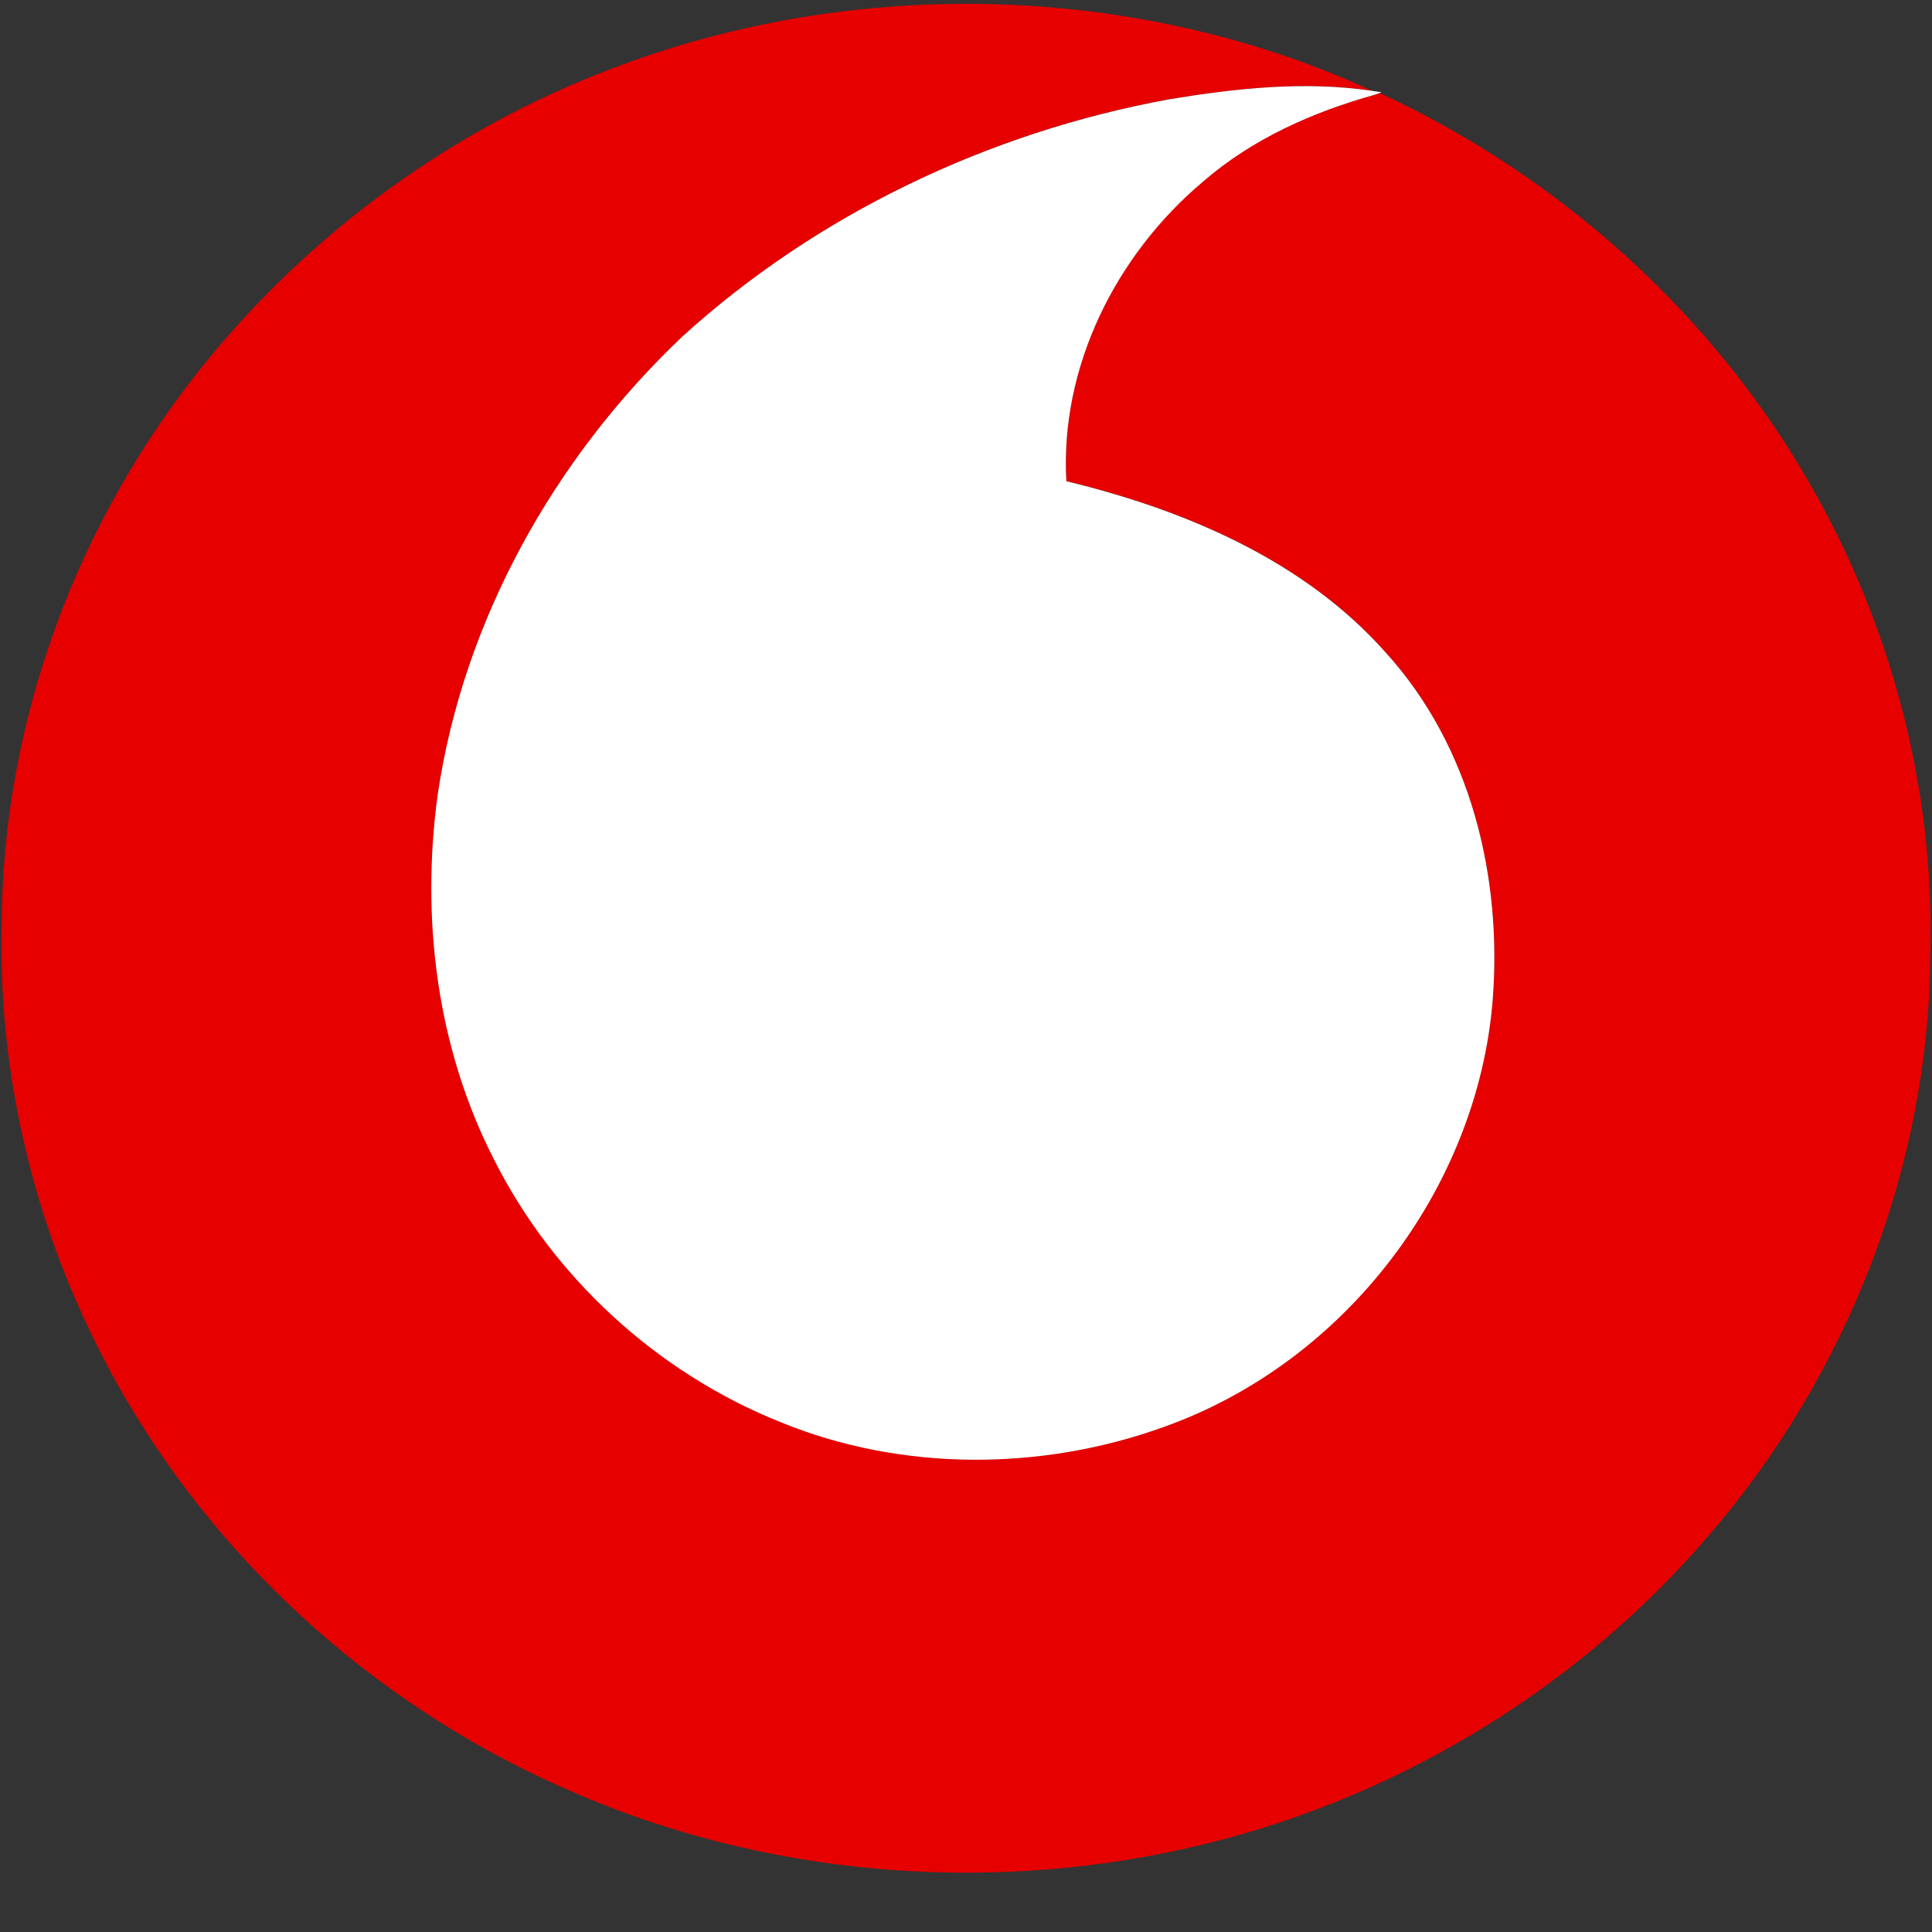 <svg width="13" height="13" viewBox="0 0 13 13" fill="none" xmlns="http://www.w3.org/2000/svg">
<rect x="0" y="0" width="13" height="13" fill="#333333" stroke="none"/>
<g clip-path="url(#clip0_1_46)">
<path d="M4.108 0.465C5.74 -0.163 7.642 -0.12 9.231 0.61C8.778 0.544 8.317 0.594 7.869 0.667C6.652 0.889 5.495 1.442 4.591 2.264C3.724 3.087 3.117 4.179 2.945 5.347C2.832 6.175 2.937 7.043 3.322 7.797C3.718 8.587 4.415 9.236 5.256 9.57C6.067 9.901 7.006 9.898 7.827 9.602C9.058 9.166 9.943 7.987 10.044 6.728C10.108 5.903 9.9 5.025 9.326 4.392C8.778 3.772 7.977 3.431 7.175 3.237C7.132 2.473 7.504 1.718 8.095 1.221C8.424 0.935 8.831 0.753 9.252 0.637L9.284 0.626C10.49 1.184 11.514 2.105 12.167 3.236C12.726 4.199 13.018 5.308 12.989 6.413C12.983 7.842 12.431 9.257 11.483 10.349C10.586 11.391 9.333 12.14 7.966 12.441C6.596 12.746 5.122 12.614 3.84 12.052C2.585 11.511 1.523 10.57 0.846 9.412C0.284 8.451 -0.014 7.342 0.011 6.236C0.014 4.857 0.52 3.489 1.405 2.412C2.112 1.551 3.05 0.867 4.108 0.465Z" fill="#E60000"/>
<path d="M7.869 0.668C8.317 0.594 8.778 0.544 9.231 0.611L9.296 0.621L9.252 0.637C8.831 0.754 8.424 0.936 8.095 1.222C7.504 1.719 7.132 2.474 7.175 3.238C7.977 3.432 8.778 3.773 9.326 4.393C9.9 5.026 10.108 5.904 10.044 6.729C9.943 7.988 9.059 9.167 7.827 9.603C7.006 9.899 6.067 9.902 5.256 9.571C4.416 9.236 3.718 8.588 3.322 7.798C2.937 7.044 2.832 6.176 2.945 5.348C3.117 4.18 3.724 3.088 4.591 2.265C5.495 1.443 6.652 0.89 7.869 0.668Z" fill="white"/>
</g>
<defs>
<clipPath id="clip0_1_46">
<rect width="13" height="12.623" fill="white" transform="translate(0 -0.01)"/>
</clipPath>
</defs>
</svg>

